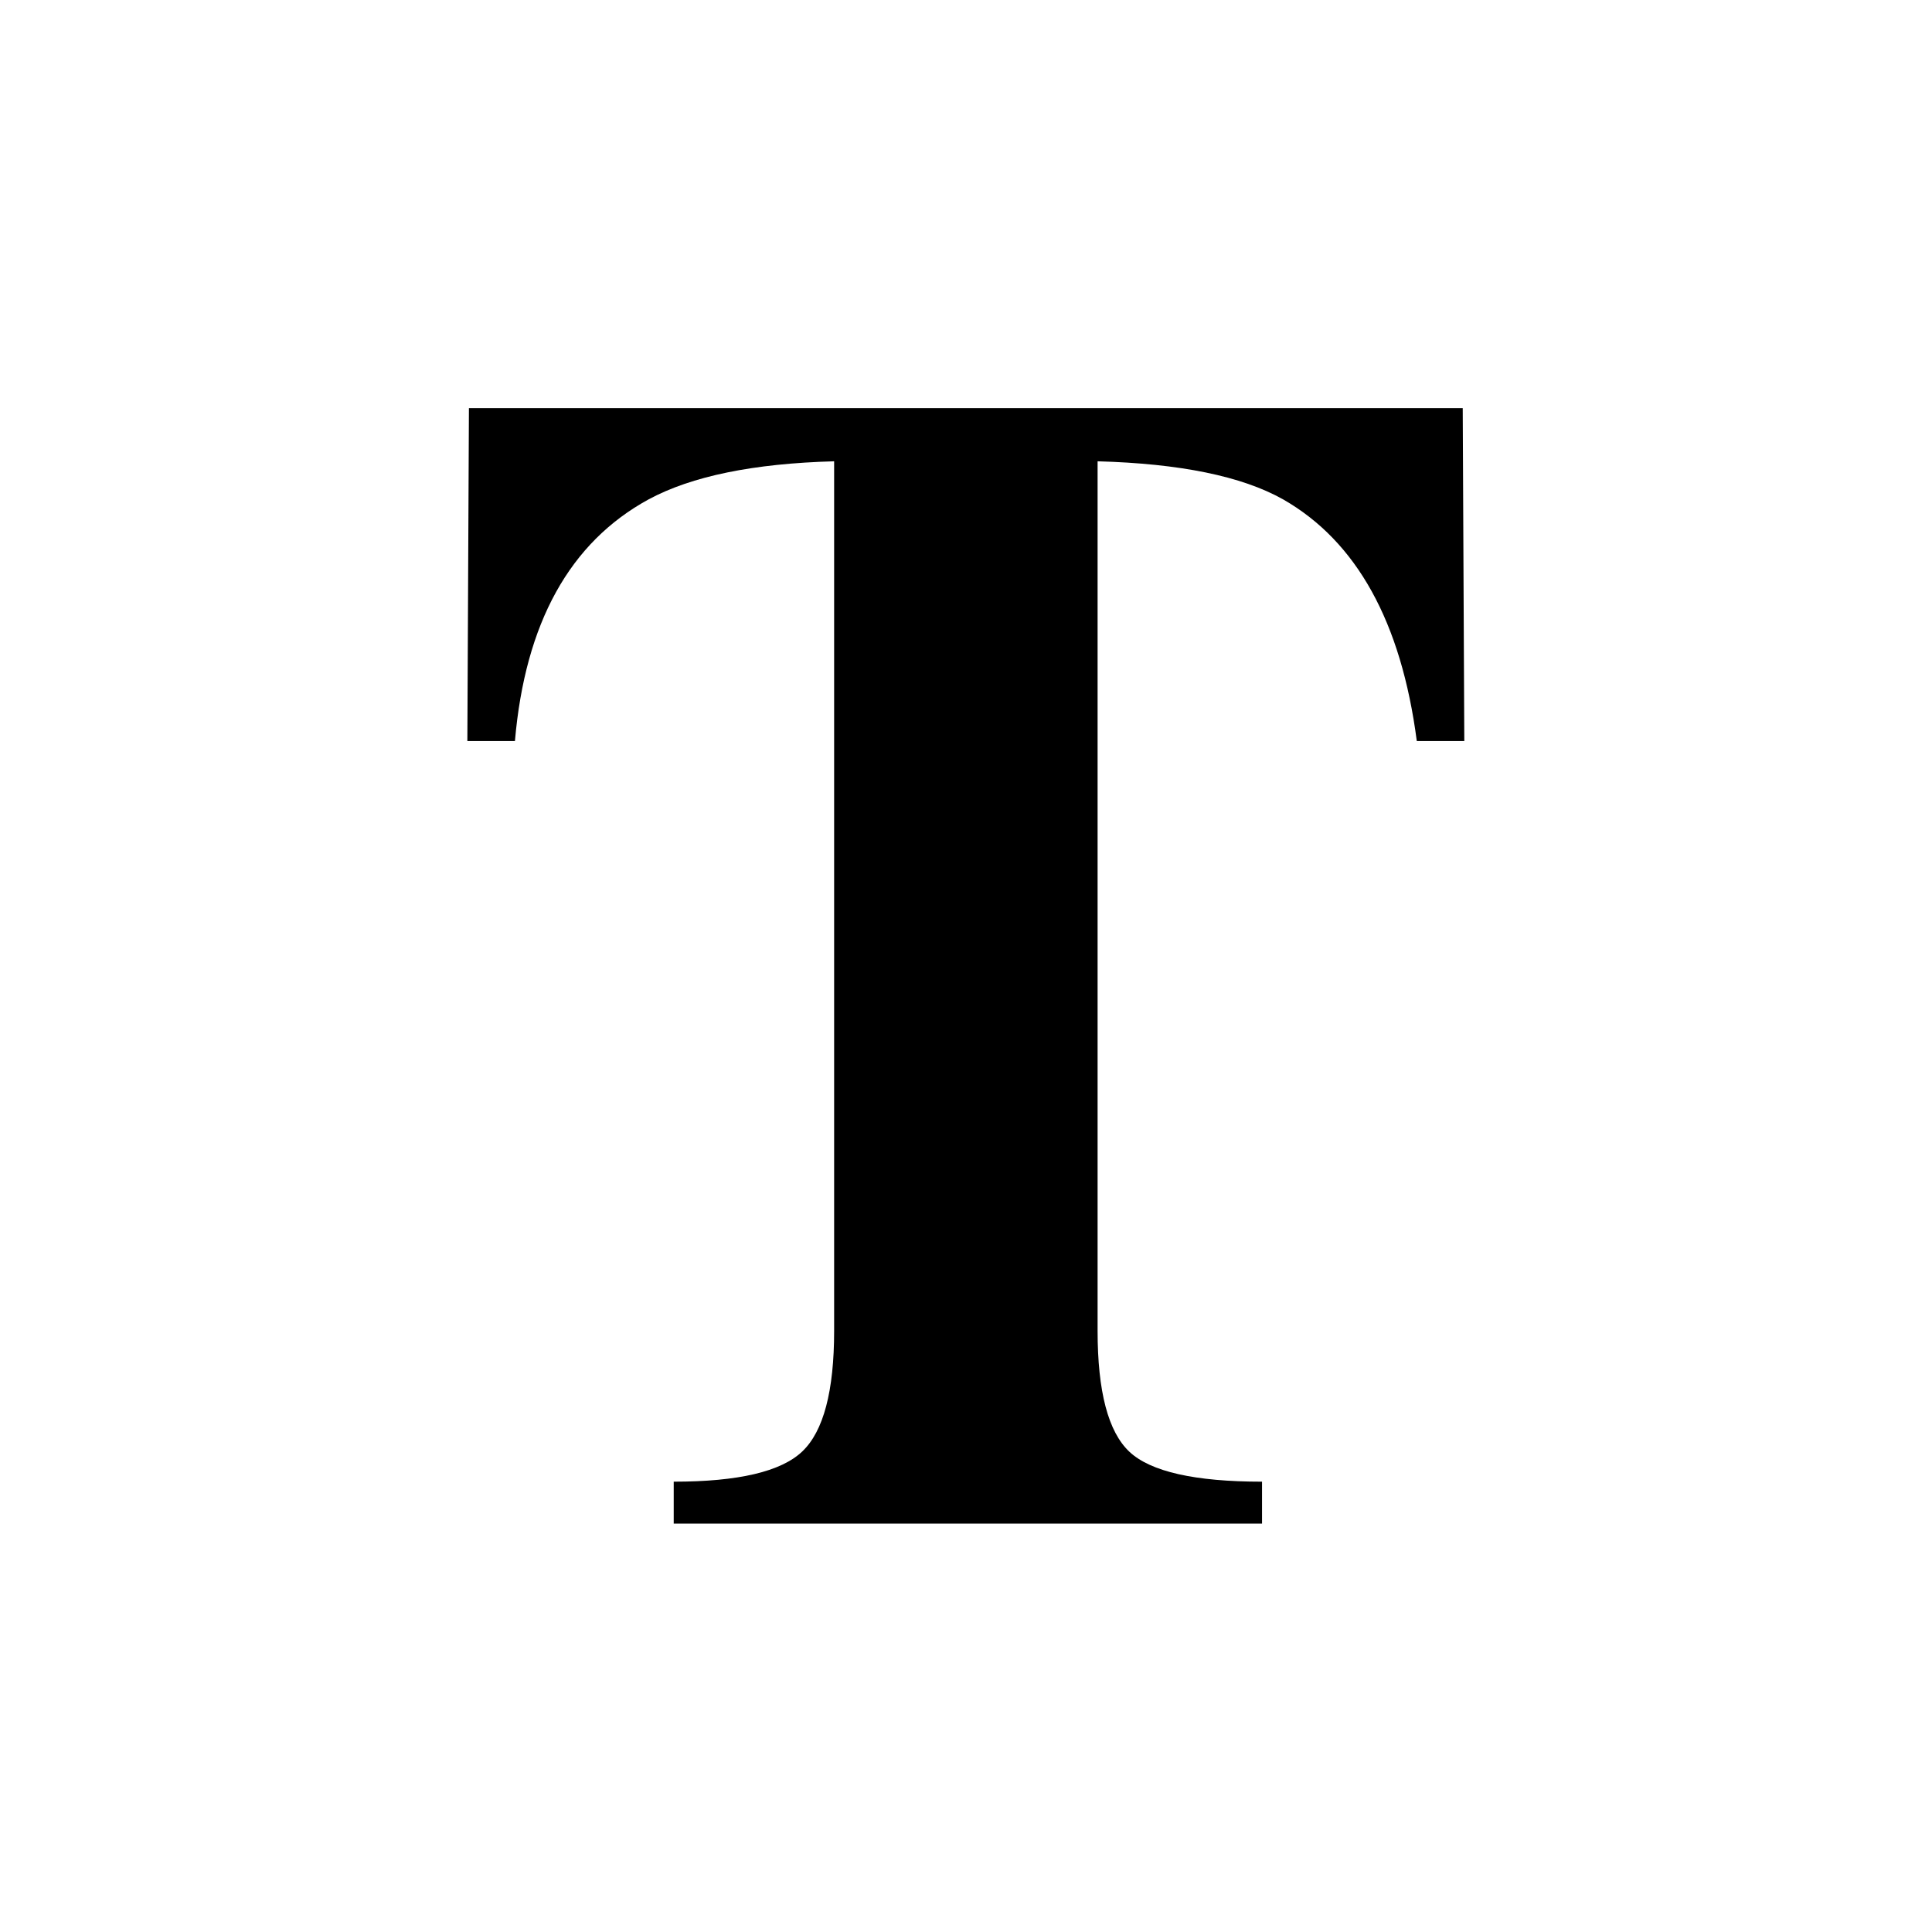 <?xml version="1.0" encoding="utf-8"?>
<!-- Generator: Adobe Illustrator 16.0.4, SVG Export Plug-In . SVG Version: 6.00 Build 0)  -->
<!DOCTYPE svg PUBLIC "-//W3C//DTD SVG 1.1//EN" "http://www.w3.org/Graphics/SVG/1.1/DTD/svg11.dtd">
<svg version="1.1" id="Layer_1" xmlns="http://www.w3.org/2000/svg" xmlns:xlink="http://www.w3.org/1999/xlink" x="0px" y="0px"
	 width="28.35px" height="28.35px" viewBox="0 0 28.35 28.35" enable-background="new 0 0 28.35 28.35" xml:space="preserve">
<g>
	<path d="M6.881,5.989h14.583l0.023,4.885H20.79c-0.228-1.748-0.883-2.93-1.963-3.547c-0.606-0.34-1.514-0.525-2.721-0.558v12.759
		c0,0.892,0.156,1.484,0.468,1.776c0.311,0.291,0.96,0.438,1.945,0.438v0.615H9.886v-0.615c0.946,0,1.576-0.147,1.887-0.444
		c0.311-0.296,0.467-0.885,0.467-1.77V6.769c-1.183,0.032-2.089,0.218-2.721,0.558C8.36,7.959,7.706,9.142,7.556,10.874H6.858
		L6.881,5.989z"/>
</g>
</svg>
